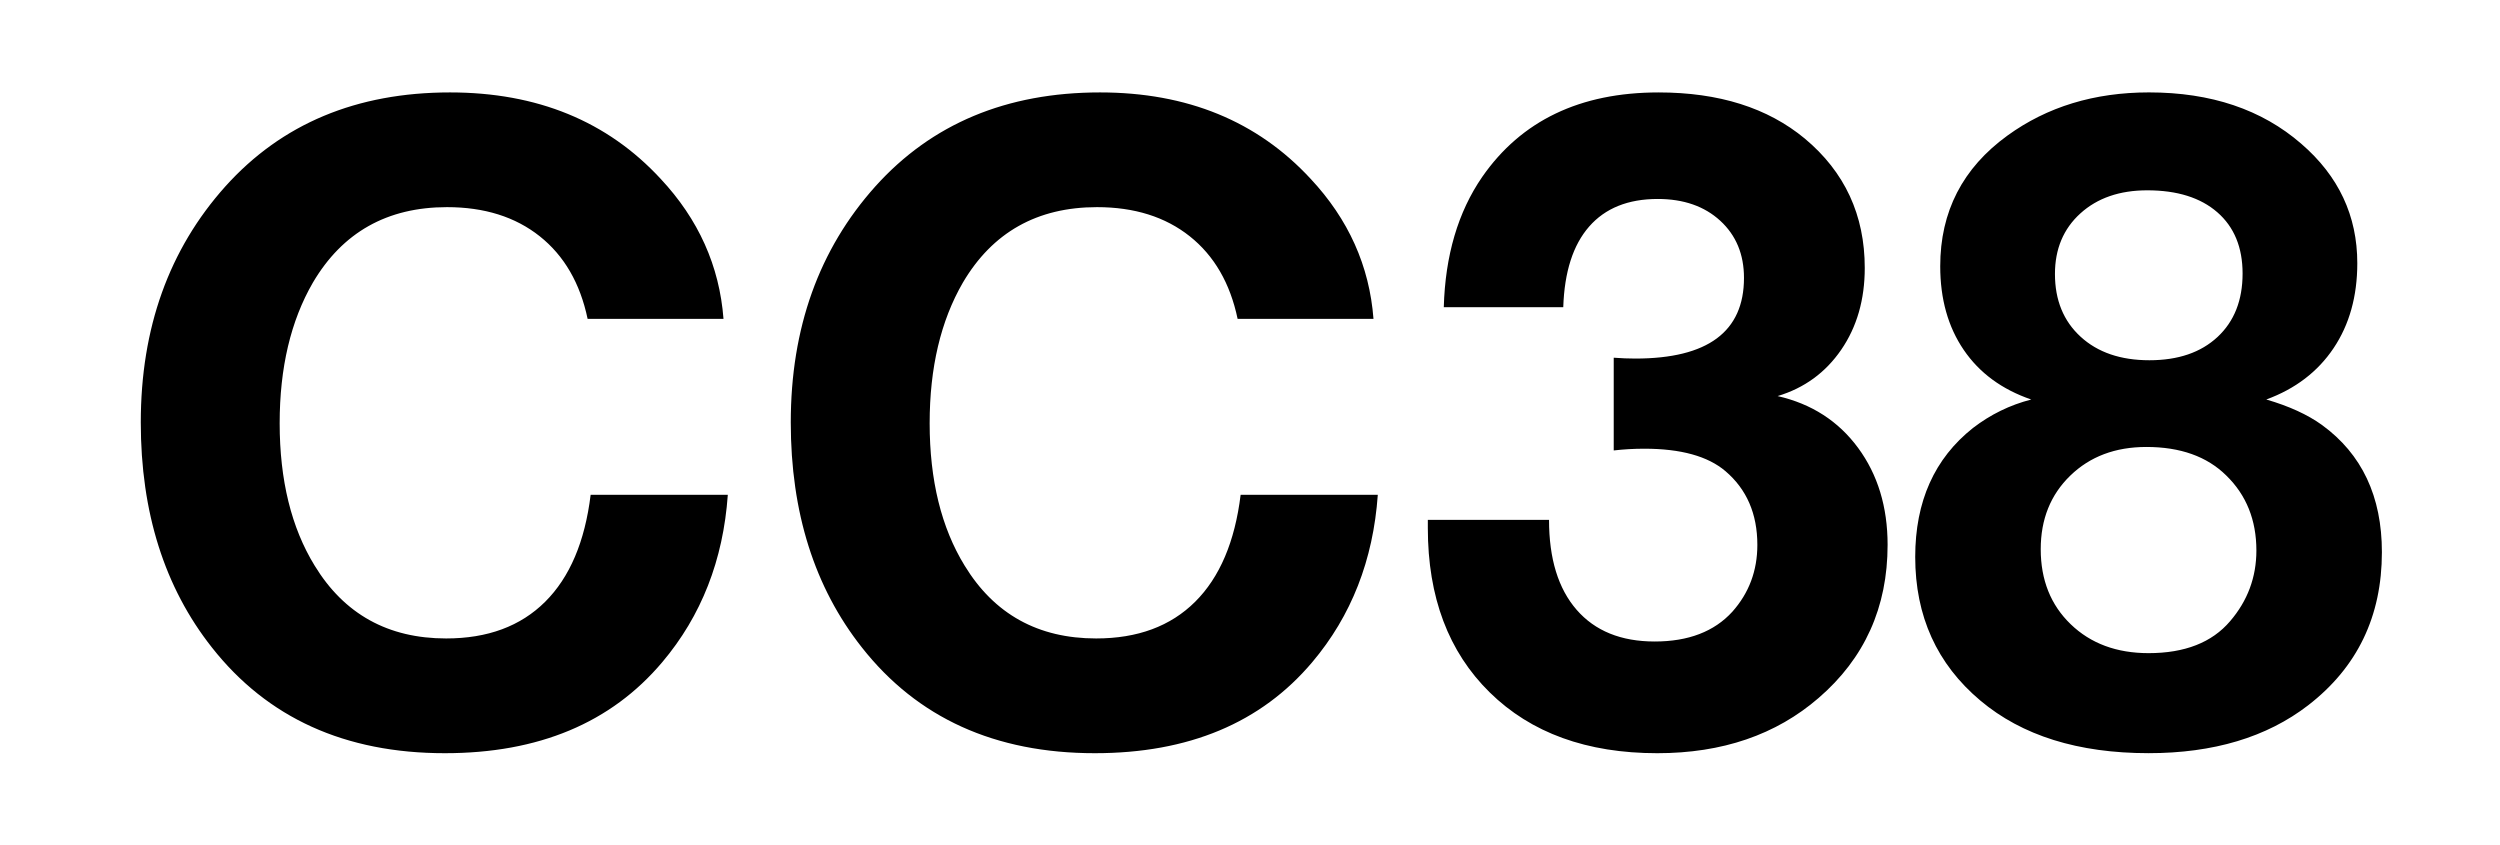 <svg xmlns="http://www.w3.org/2000/svg" xml:space="preserve" version="1.0" viewBox="0 0 210 71"><path fill="#FFFFFF" d="M0 0H210V71H0z" class="sbb-vm-color-white"/><path d="M61.136 41.566c-.387 5.483-2.223 10.169-5.507 14.058-4.3 5.097-10.387 7.645-18.261 7.645-8.382 0-14.903-2.959-19.564-8.877-3.985-5.048-5.978-11.352-5.978-18.912 0-7.922 2.367-14.529 7.102-19.818 4.733-5.265 11.025-7.898 18.875-7.898 7.319 0 13.212 2.416 17.681 7.246 3.188 3.405 4.951 7.331 5.29 11.775H49.36c-.628-2.995-1.969-5.308-4.021-6.938S40.689 17.4 37.55 17.4c-5.024 0-8.78 2.114-11.268 6.34-1.86 3.212-2.79 7.15-2.79 11.811 0 4.782.979 8.768 2.935 11.956 2.487 4.082 6.171 6.123 11.051 6.123 3.478 0 6.249-1.026 8.314-3.079s3.339-5.048 3.822-8.985H61.136zM115.735 41.566c-.387 5.483-2.223 10.169-5.507 14.058-4.3 5.097-10.387 7.645-18.261 7.645-8.382 0-14.903-2.959-19.564-8.877-3.985-5.048-5.978-11.352-5.978-18.912 0-7.922 2.366-14.529 7.101-19.818 4.734-5.265 11.026-7.898 18.876-7.898 7.319 0 13.212 2.416 17.681 7.246 3.188 3.405 4.951 7.331 5.29 11.775H103.96c-.628-2.995-1.969-5.308-4.021-6.938S95.289 17.4 92.149 17.4c-5.024 0-8.78 2.114-11.268 6.34-1.86 3.212-2.79 7.15-2.79 11.811 0 4.782.979 8.768 2.935 11.956 2.487 4.082 6.171 6.123 11.051 6.123 3.478 0 6.249-1.026 8.314-3.079s3.339-5.048 3.822-8.985H115.735zM121.278 25.806c.121-4.348 1.196-7.994 3.225-10.941 3.285-4.734 8.225-7.101 14.818-7.101 5.072 0 9.166 1.292 12.282 3.876 3.357 2.802 5.036 6.425 5.036 10.869 0 2.657-.658 4.945-1.975 6.866s-3.098 3.219-5.344 3.895c2.85.652 5.103 2.102 6.757 4.348 1.654 2.246 2.481 4.964 2.481 8.151 0 5.242-1.933 9.529-5.797 12.862-3.574 3.092-8.092 4.638-13.55 4.638-5.918 0-10.61-1.703-14.075-5.108-3.467-3.406-5.199-8.007-5.199-13.804 0-.121 0-.351 0-.688h10.181c0 3.261.772 5.778 2.318 7.554s3.732 2.663 6.558 2.663c2.826 0 5-.833 6.521-2.5 1.4-1.57 2.102-3.442 2.102-5.616 0-2.608-.894-4.673-2.681-6.195-1.474-1.255-3.744-1.884-6.812-1.884-.87 0-1.728.049-2.572.146v-7.79c.628.048 1.231.072 1.812.072 6.087 0 9.13-2.258 9.13-6.775 0-1.98-.665-3.581-1.993-4.801-1.328-1.219-3.079-1.83-5.253-1.83-2.488 0-4.408.773-5.761 2.319-1.353 1.546-2.077 3.804-2.174 6.775H121.278zM170.624 33.559c-2.464-.845-4.354-2.234-5.67-4.167-1.317-1.932-1.975-4.275-1.975-7.029 0-4.589 1.884-8.248 5.651-10.978 3.333-2.415 7.294-3.623 11.884-3.623 5.217 0 9.479 1.437 12.789 4.311 3.14 2.706 4.71 6.051 4.71 10.036 0 2.778-.664 5.157-1.992 7.137-1.329 1.981-3.213 3.418-5.652 4.312 1.908.556 3.466 1.268 4.674 2.138 3.357 2.44 5.036 6.002 5.036 10.688 0 5.387-2.065 9.674-6.195 12.862-3.479 2.681-7.947 4.021-13.405 4.021-5.918 0-10.628-1.474-14.13-4.42-3.647-3.067-5.471-7.089-5.471-12.065 0-4.661 1.618-8.272 4.854-10.833C167.206 34.815 168.836 34.018 170.624 33.559zM180.297 37.545c-2.608 0-4.74.803-6.395 2.409s-2.481 3.665-2.481 6.177c0 2.585.839 4.687 2.518 6.305s3.858 2.428 6.54 2.428c3.043 0 5.326-.894 6.848-2.682 1.473-1.715 2.21-3.695 2.21-5.941 0-2.561-.846-4.661-2.536-6.305C185.382 38.342 183.147 37.545 180.297 37.545zM180.37 15.987c-2.319 0-4.191.646-5.616 1.938-1.426 1.292-2.138 2.989-2.138 5.09 0 2.198.719 3.955 2.156 5.271 1.437 1.317 3.363 1.975 5.778 1.975s4.323-.652 5.725-1.957c1.4-1.304 2.102-3.08 2.102-5.326 0-2.198-.707-3.913-2.12-5.145S182.882 15.987 180.37 15.987z" class="sbb-vm-color-black"/></svg>